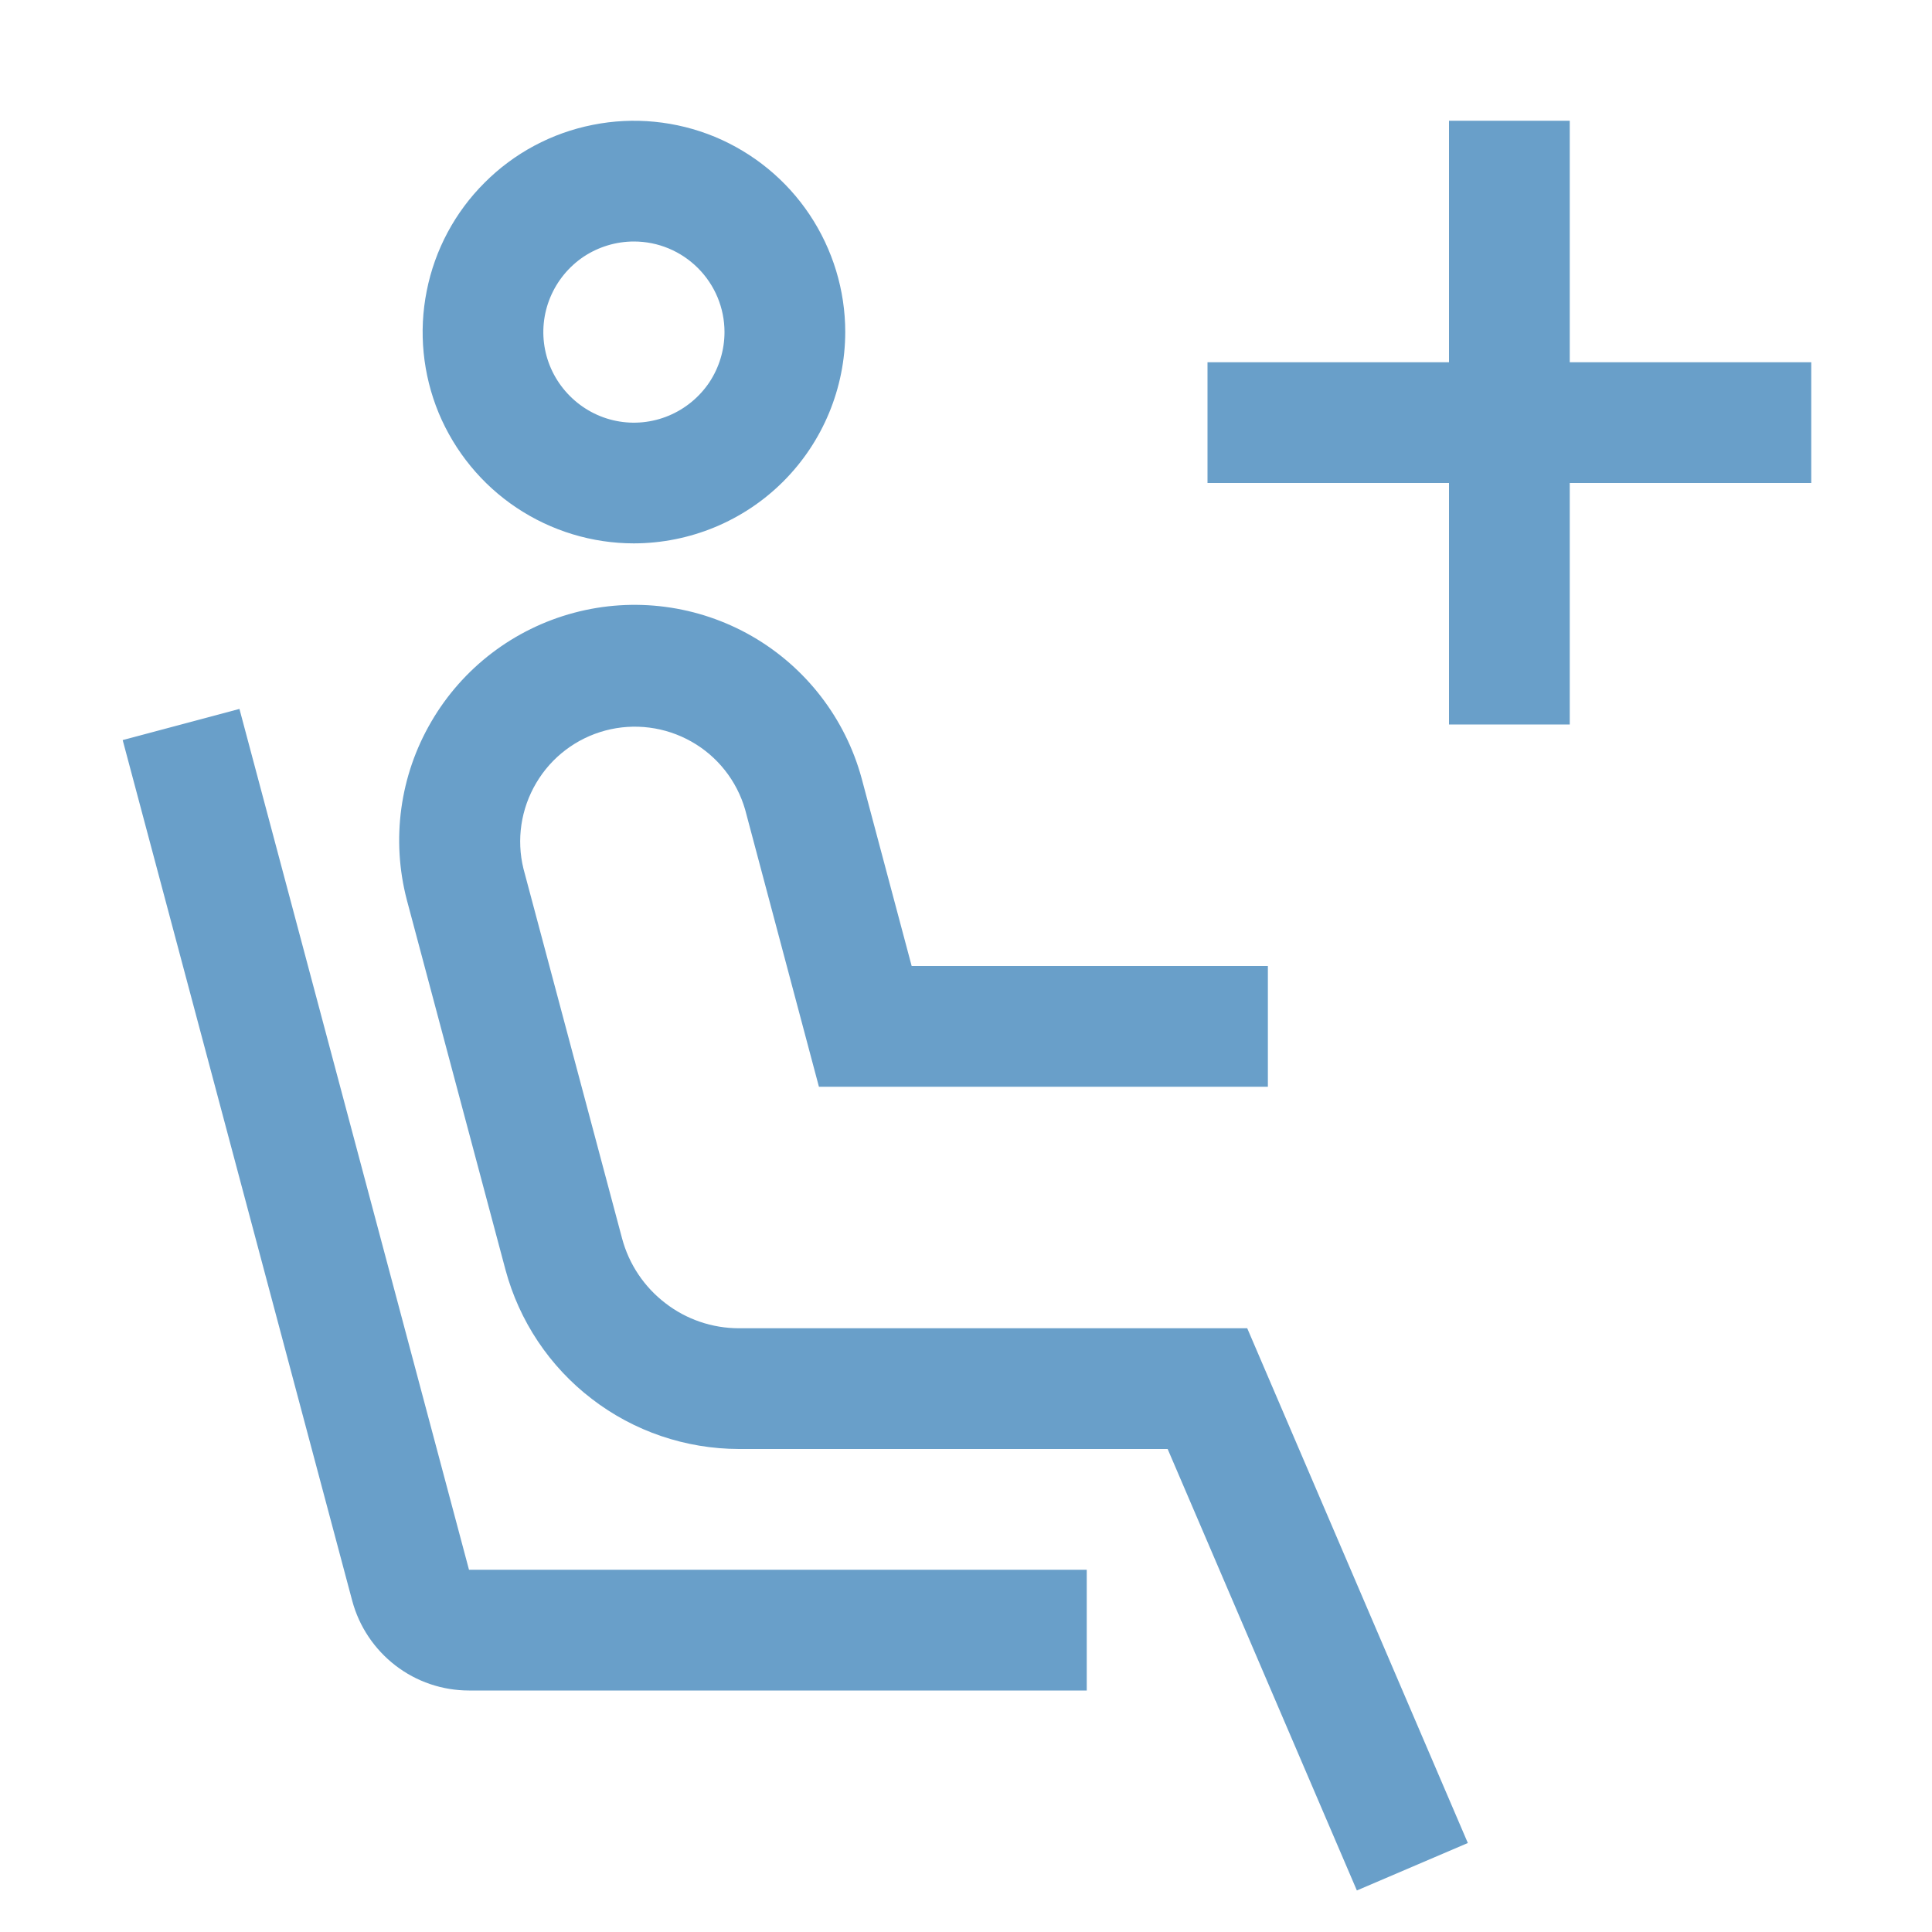 <svg width="16" height="16" viewBox="0 0 16 16" fill="none" xmlns="http://www.w3.org/2000/svg">
<g clip-path="url(#clip0_1483_3975)">
<path d="M5.25 4.5C4.904 4.5 4.566 4.397 4.278 4.205C3.99 4.013 3.766 3.739 3.633 3.42C3.501 3.1 3.466 2.748 3.534 2.409C3.601 2.069 3.768 1.757 4.013 1.513C4.257 1.268 4.569 1.101 4.909 1.034C5.248 0.966 5.6 1.001 5.92 1.133C6.239 1.266 6.513 1.49 6.705 1.778C6.897 2.066 7 2.404 7 2.75C6.999 3.214 6.815 3.659 6.487 3.987C6.159 4.315 5.714 4.499 5.25 4.5ZM5.25 2C5.102 2 4.957 2.044 4.833 2.126C4.71 2.209 4.614 2.326 4.557 2.463C4.5 2.6 4.485 2.751 4.514 2.896C4.543 3.042 4.615 3.175 4.72 3.28C4.825 3.385 4.958 3.457 5.104 3.486C5.249 3.515 5.4 3.5 5.537 3.443C5.674 3.386 5.791 3.29 5.874 3.167C5.956 3.043 6 2.898 6 2.75C6 2.551 5.921 2.361 5.78 2.22C5.639 2.079 5.449 2 5.25 2Z" fill="#699FC9"/>
<path d="M11.237 15.656L9.67 12H6.119C5.679 11.999 5.25 11.854 4.901 11.585C4.551 11.317 4.3 10.94 4.186 10.515L3.369 7.452C3.239 6.953 3.311 6.423 3.571 5.978C3.83 5.532 4.255 5.208 4.753 5.075C5.251 4.942 5.781 5.012 6.228 5.269C6.674 5.526 7.001 5.95 7.136 6.447L7.55 8H10.5V9H6.782L6.171 6.705C6.102 6.466 5.942 6.263 5.725 6.141C5.509 6.019 5.253 5.986 5.013 6.05C4.773 6.114 4.567 6.27 4.441 6.484C4.314 6.698 4.276 6.953 4.335 7.194L5.152 10.257C5.209 10.47 5.335 10.658 5.51 10.792C5.684 10.927 5.899 11 6.119 11H10.329L12.156 15.263L11.237 15.656Z" fill="#699FC9"/>
<path d="M15 3H13V1H12V3H10V4H12V6H13V4H15V3Z" fill="#699FC9"/>
<path d="M9 14H3.884C3.663 14 3.449 13.927 3.275 13.793C3.1 13.658 2.974 13.47 2.917 13.257L1.016 6.129L1.983 5.871L3.884 13H9V14Z" fill="#699FC9"/>
</g>
<defs>
<clipPath id="clip0_1483_3975">
<rect width="16" height="16" fill="white"/>
</clipPath>
</defs>
</svg>
